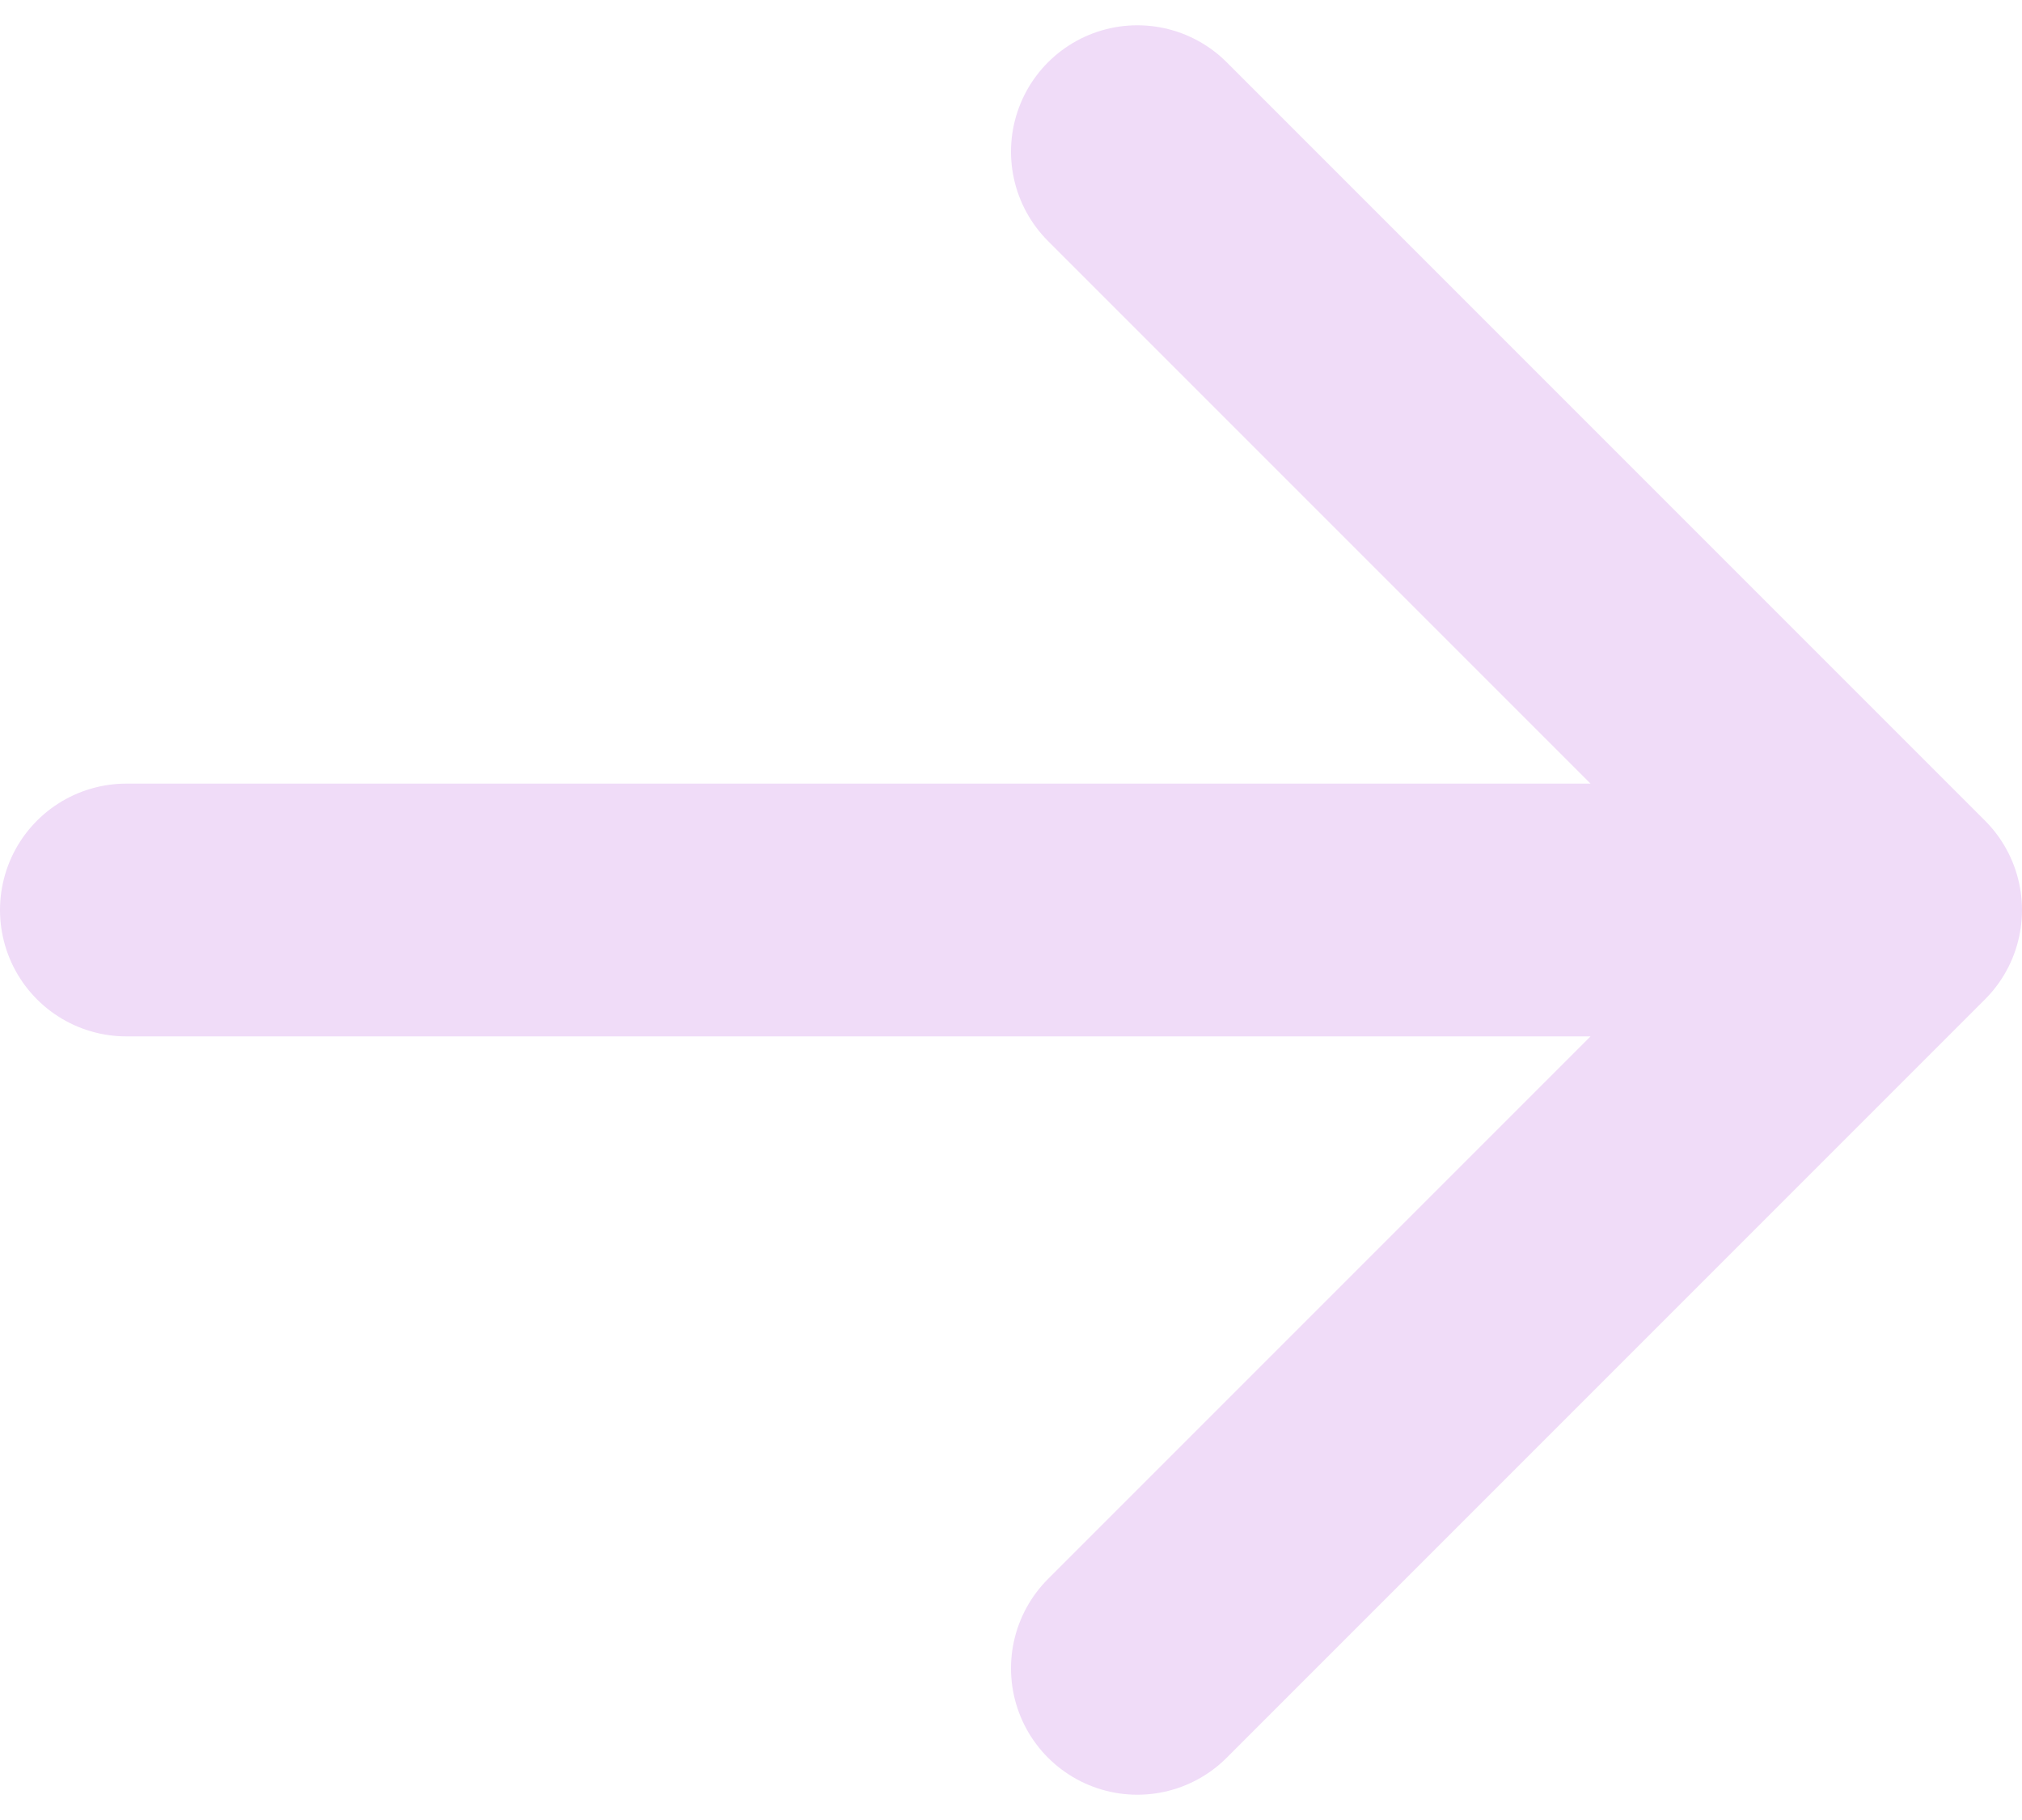 <svg width="20" height="18" viewBox="0 0 20 18" fill="none" xmlns="http://www.w3.org/2000/svg">
<path d="M1.25 9H18.75M18.75 9L11.25 16.5M18.75 9L11.25 1.5" stroke="#F0DCF8" stroke-width="2.5" stroke-linecap="round" stroke-linejoin="round"/>
</svg>
